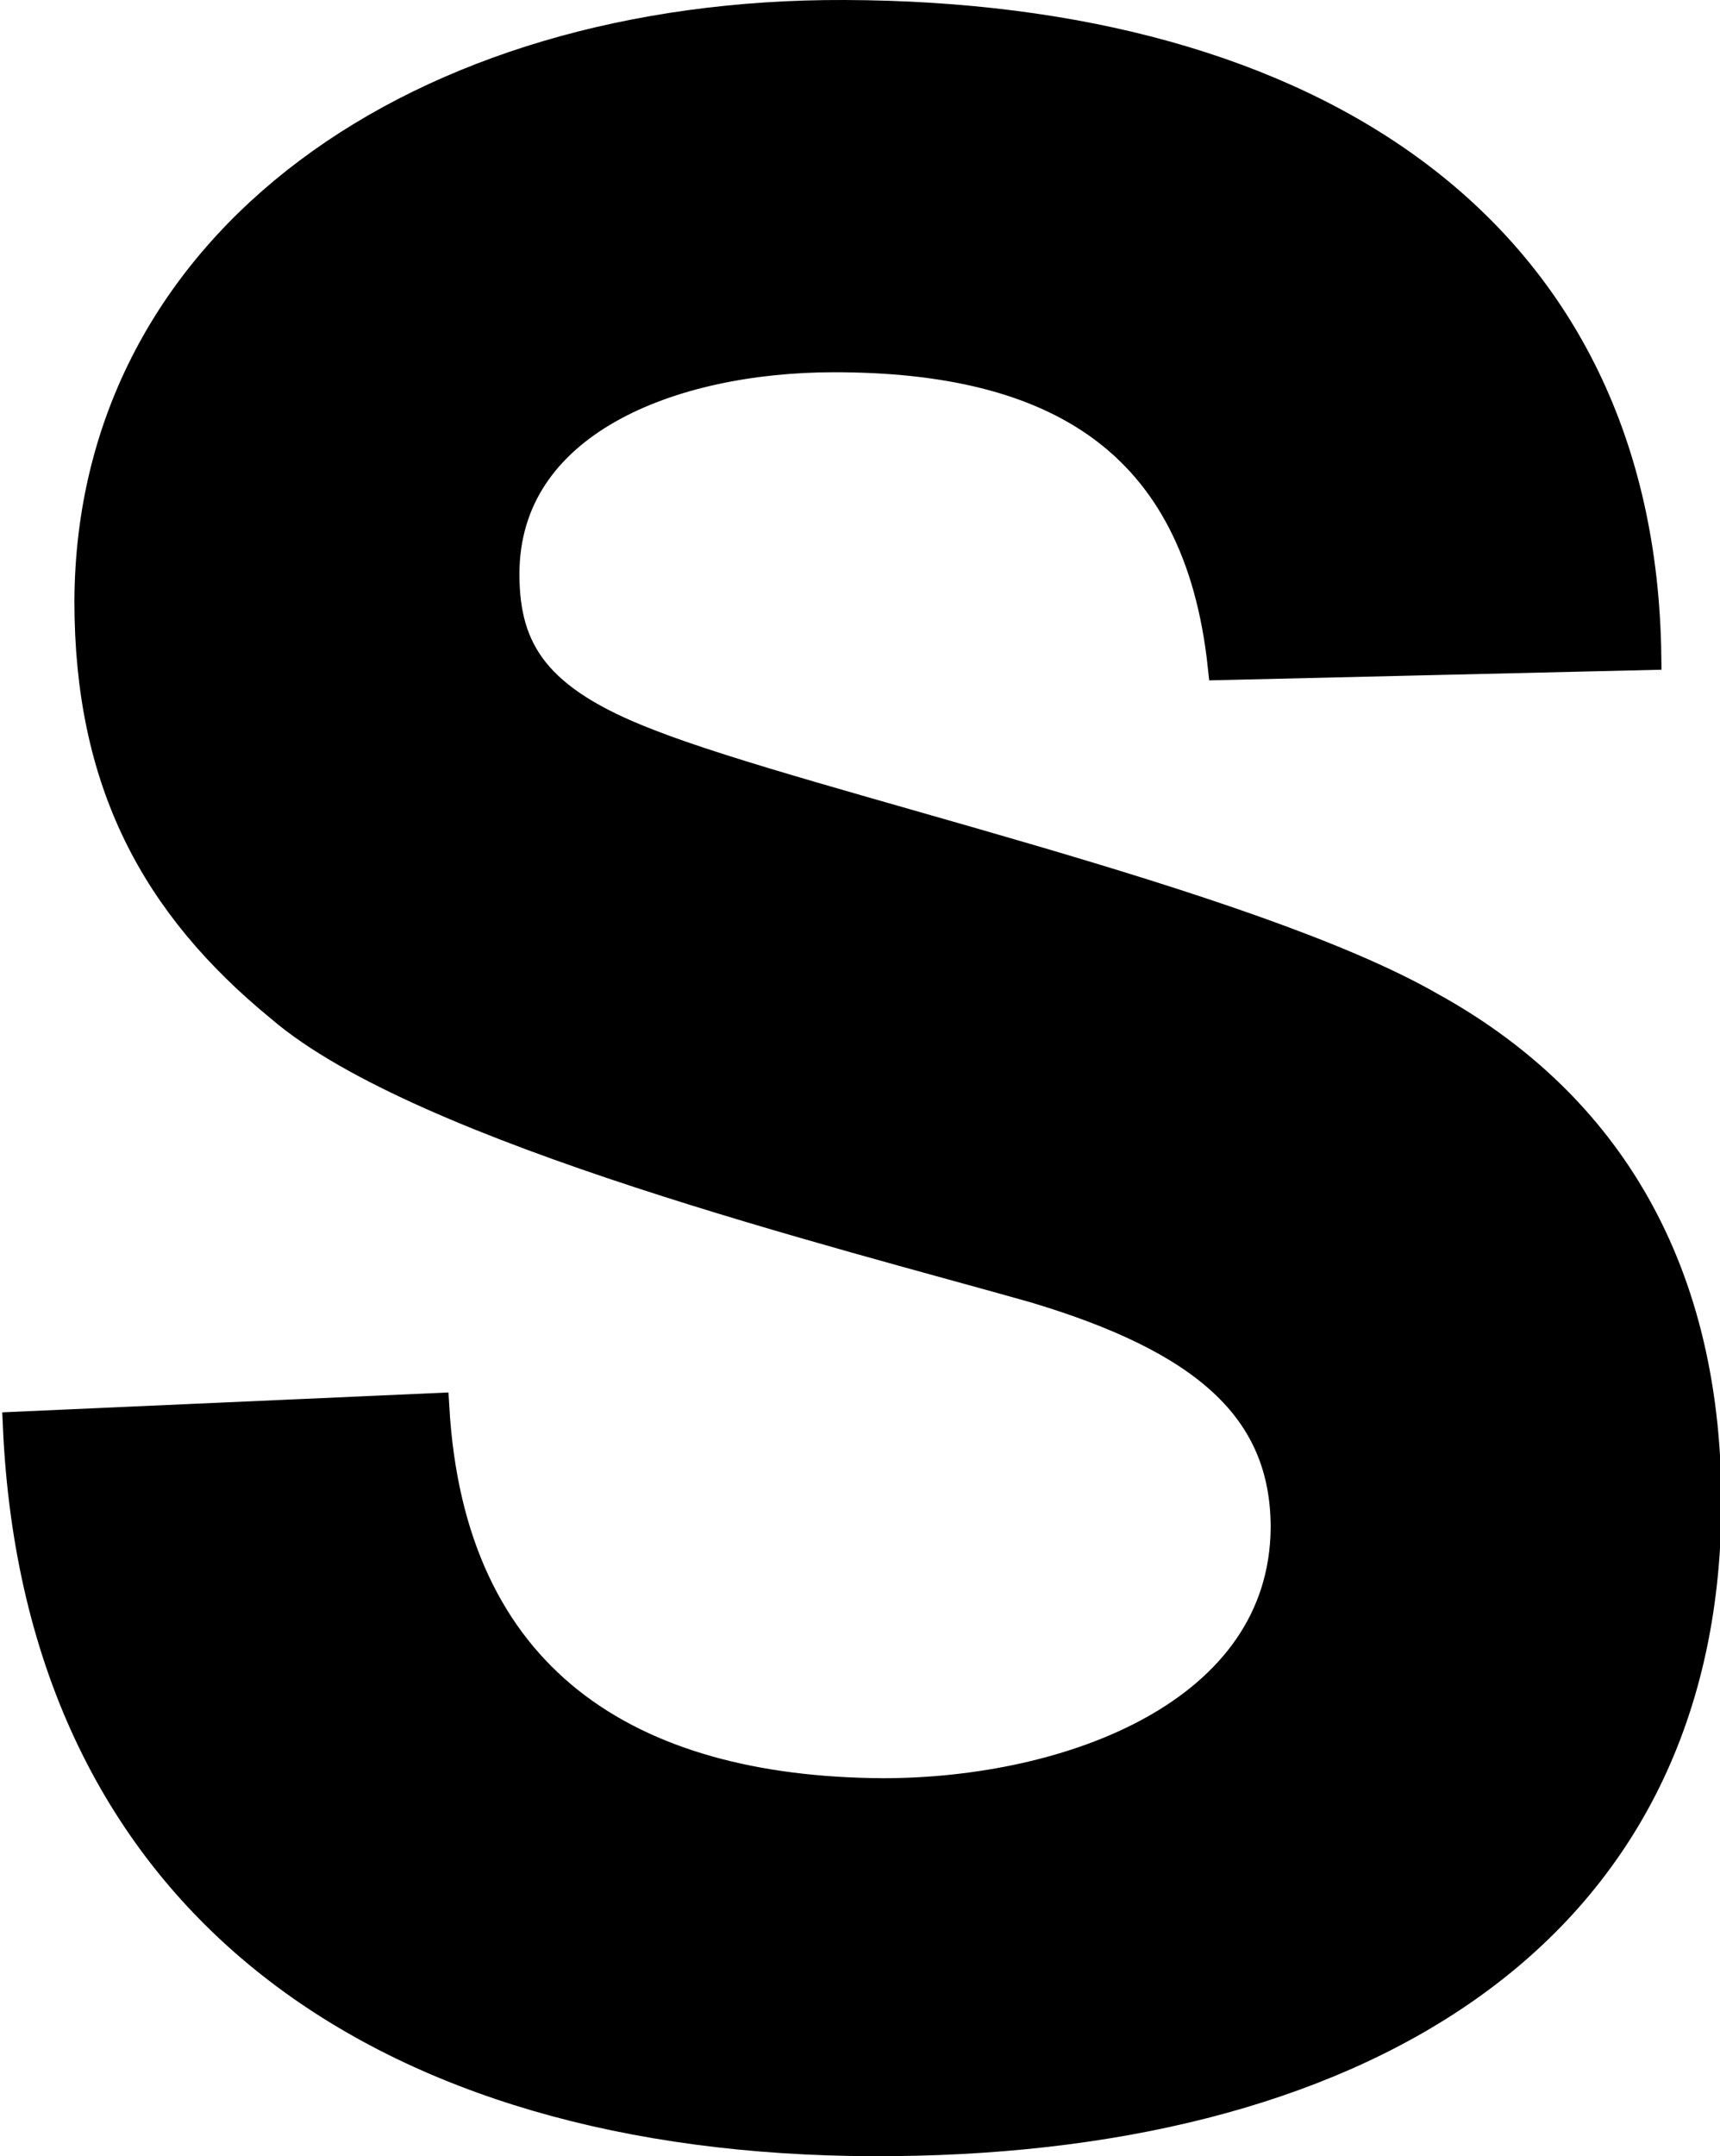 <?xml version="1.0" encoding="utf-8"?>
<svg version="1.0" id="Layer_1" xmlns="http://www.w3.org/2000/svg" xmlns:xlink="http://www.w3.org/1999/xlink" x="0px" y="0px"
	 viewBox="0 0 120.2 150.6" style="enable-background:new 0 0 120.2 150.6;" xml:space="preserve">
<path id="XMLID_180_" style="stroke:#000000;stroke-width:2;stroke-miterlimit:10;" d="M85.4,46.5C83.7,30.7,73.7,25,58.3,25
	c-11.4,0-23,4.5-23,15.1c0,5.4,2.2,8.8,10,11.8c11.2,4.4,42,11.1,54.7,18.4c11.6,6.4,19.3,17.5,19.3,34.7
	c-0.1,30.6-25.1,44.7-58.3,44.6c-34-0.1-58.3-16.4-59.8-50l29.2-1.3c1.1,19,13.5,26.8,31.3,26.9c13,0,28-5.5,28.1-18.5
	c0-8.4-5.8-13.2-17.5-16.7c-13.4-3.8-42.8-11.1-52.7-19.6C10.8,63.2,6.2,54.6,6.2,42C6.3,16.8,29.4,0.9,59,1
	c32.8,0.1,55.7,15.2,56.1,44.8L85.4,46.5z"/>
</svg>
